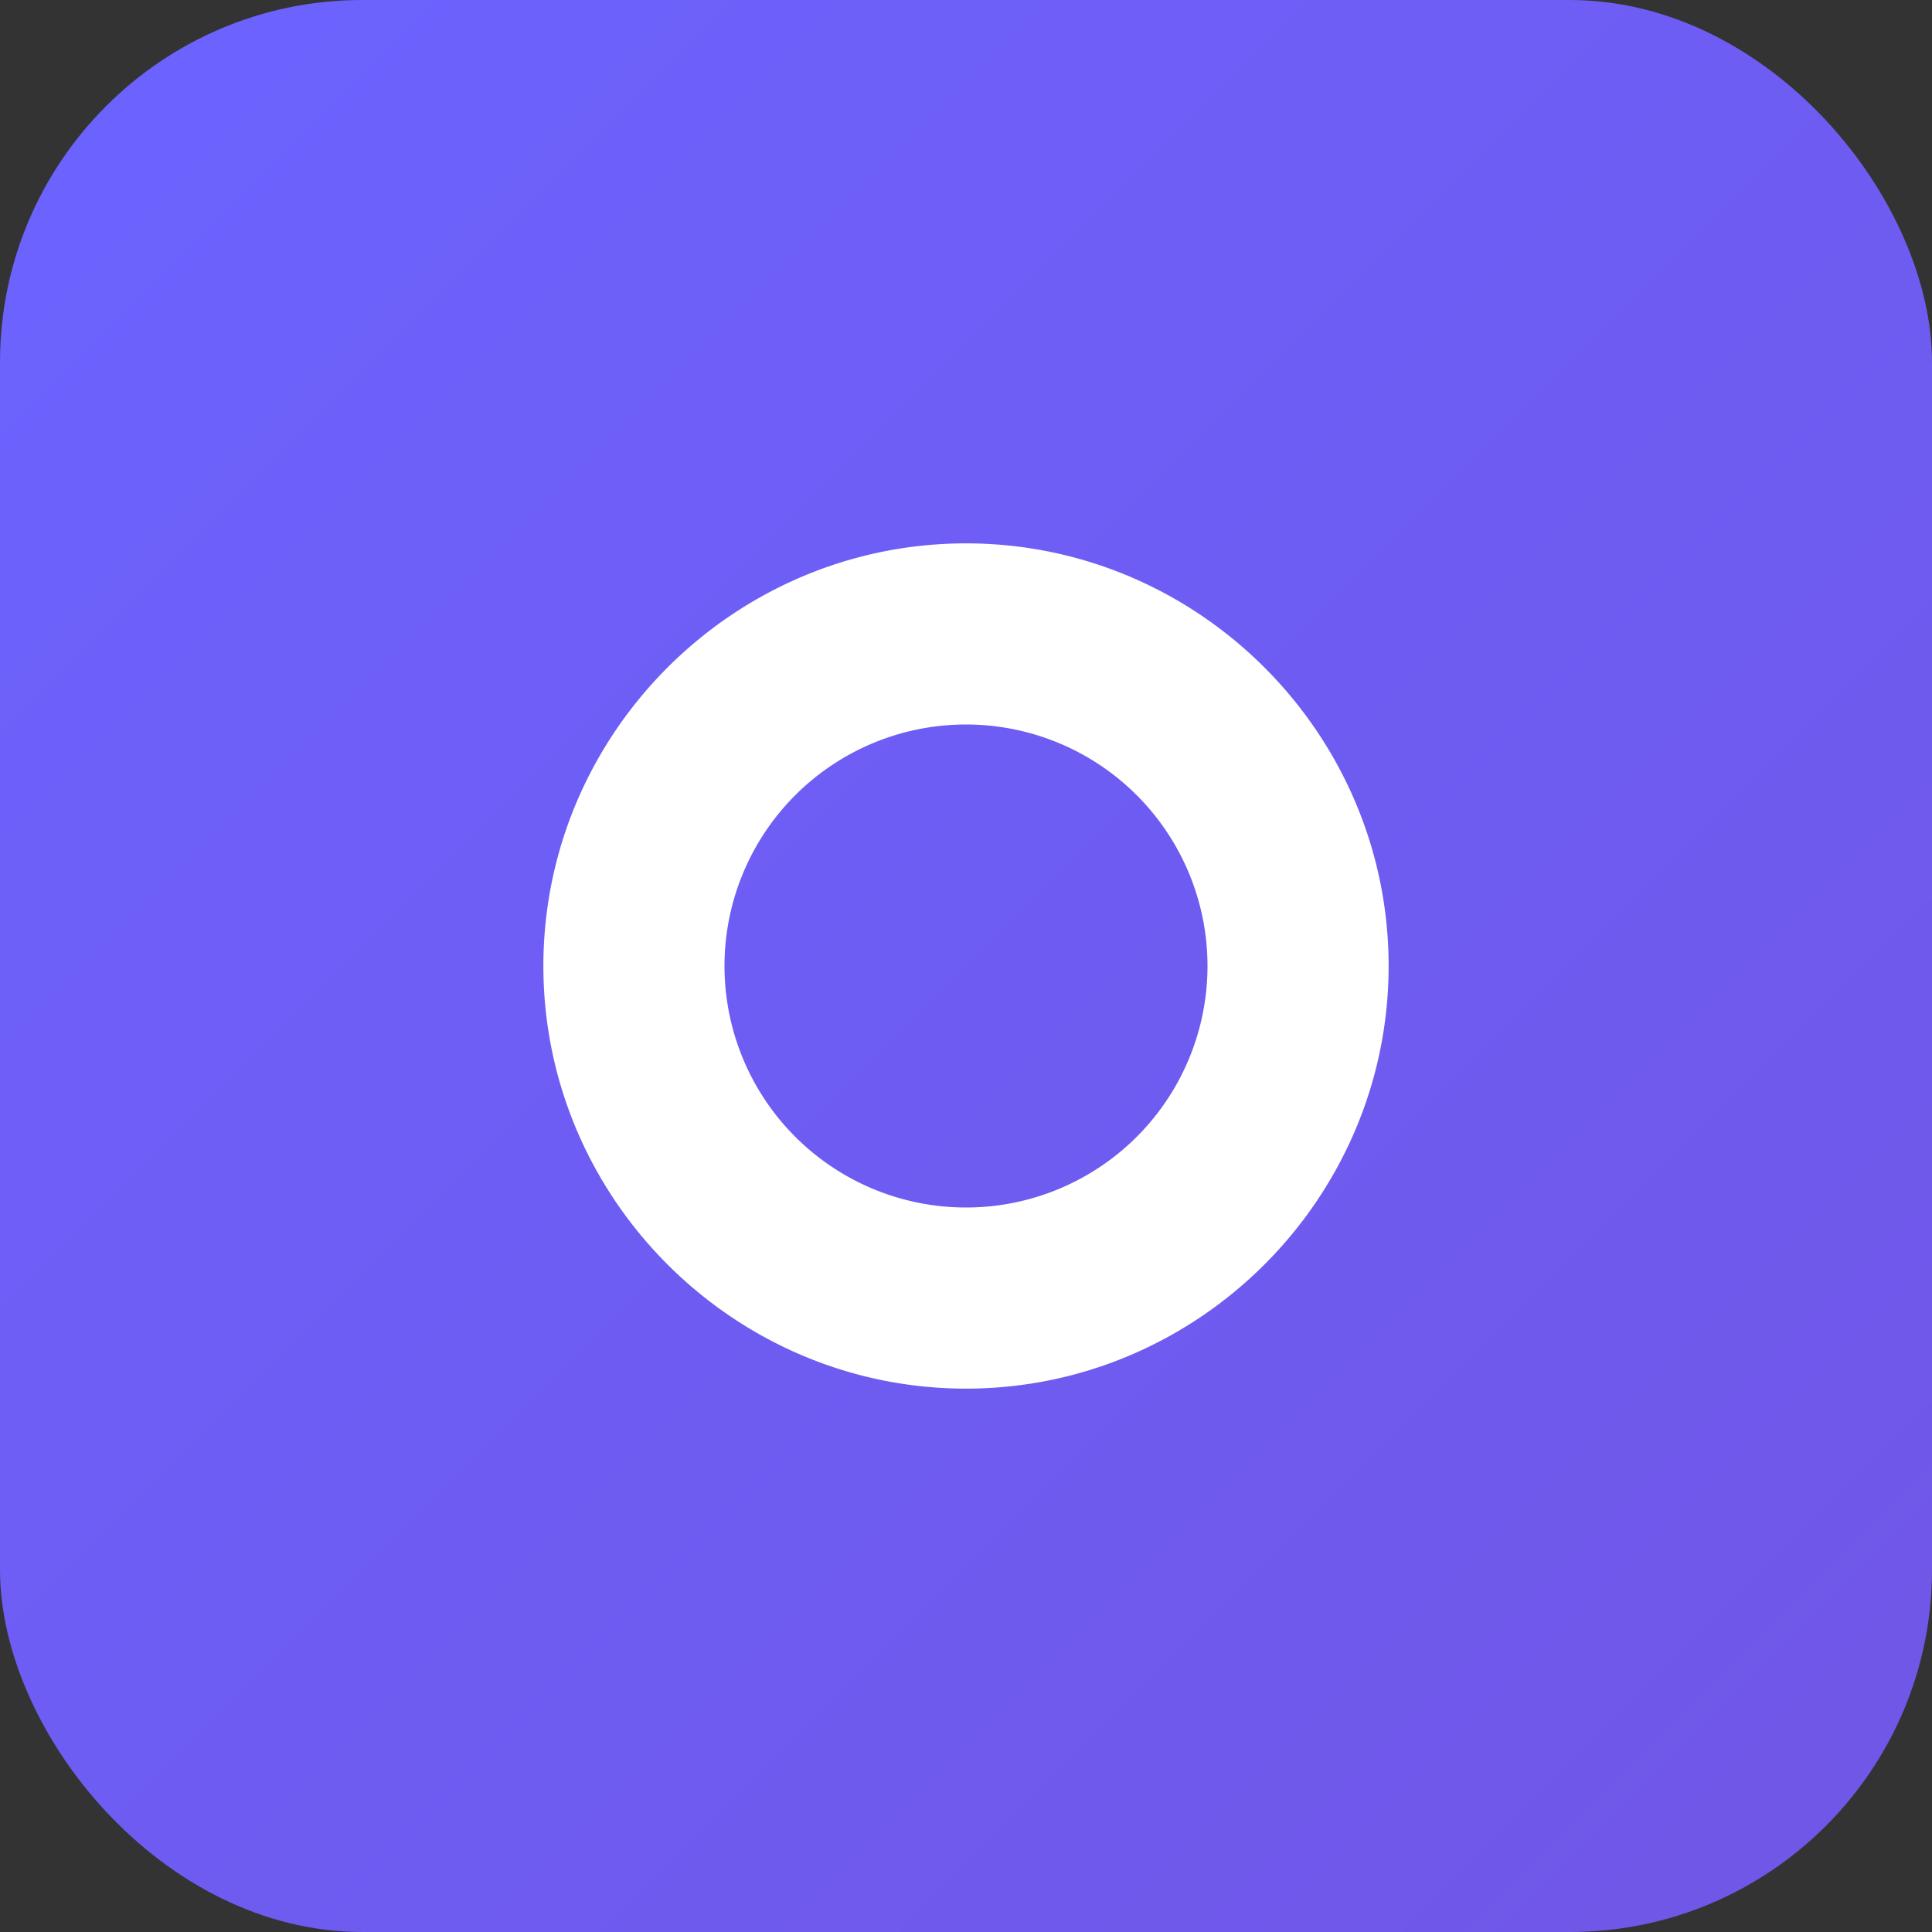 <svg xmlns="http://www.w3.org/2000/svg" viewBox="0 0 64 64" width="64" height="64">
  <rect x="0" y="0" width="64" height="64" fill="#333333" stroke="none"/>
  <defs>
    <linearGradient id="g" x1="0" y1="0" x2="1" y2="1">
      <stop offset="0" stop-color="#6c63ff"/>
      <stop offset="1" stop-color="#7056e6"/>
    </linearGradient>
  </defs>
  <rect width="64" height="64" rx="12" fill="url(#g)"/>
  <path d="M18 32c0-7.7 6.3-14 14-14s14 6.3 14 14-6.3 14-14 14-14-6.3-14-14zm6 0a8 8 0 1 0 16 0 8 8 0 0 0-16 0z" fill="#fff"/>
</svg>
